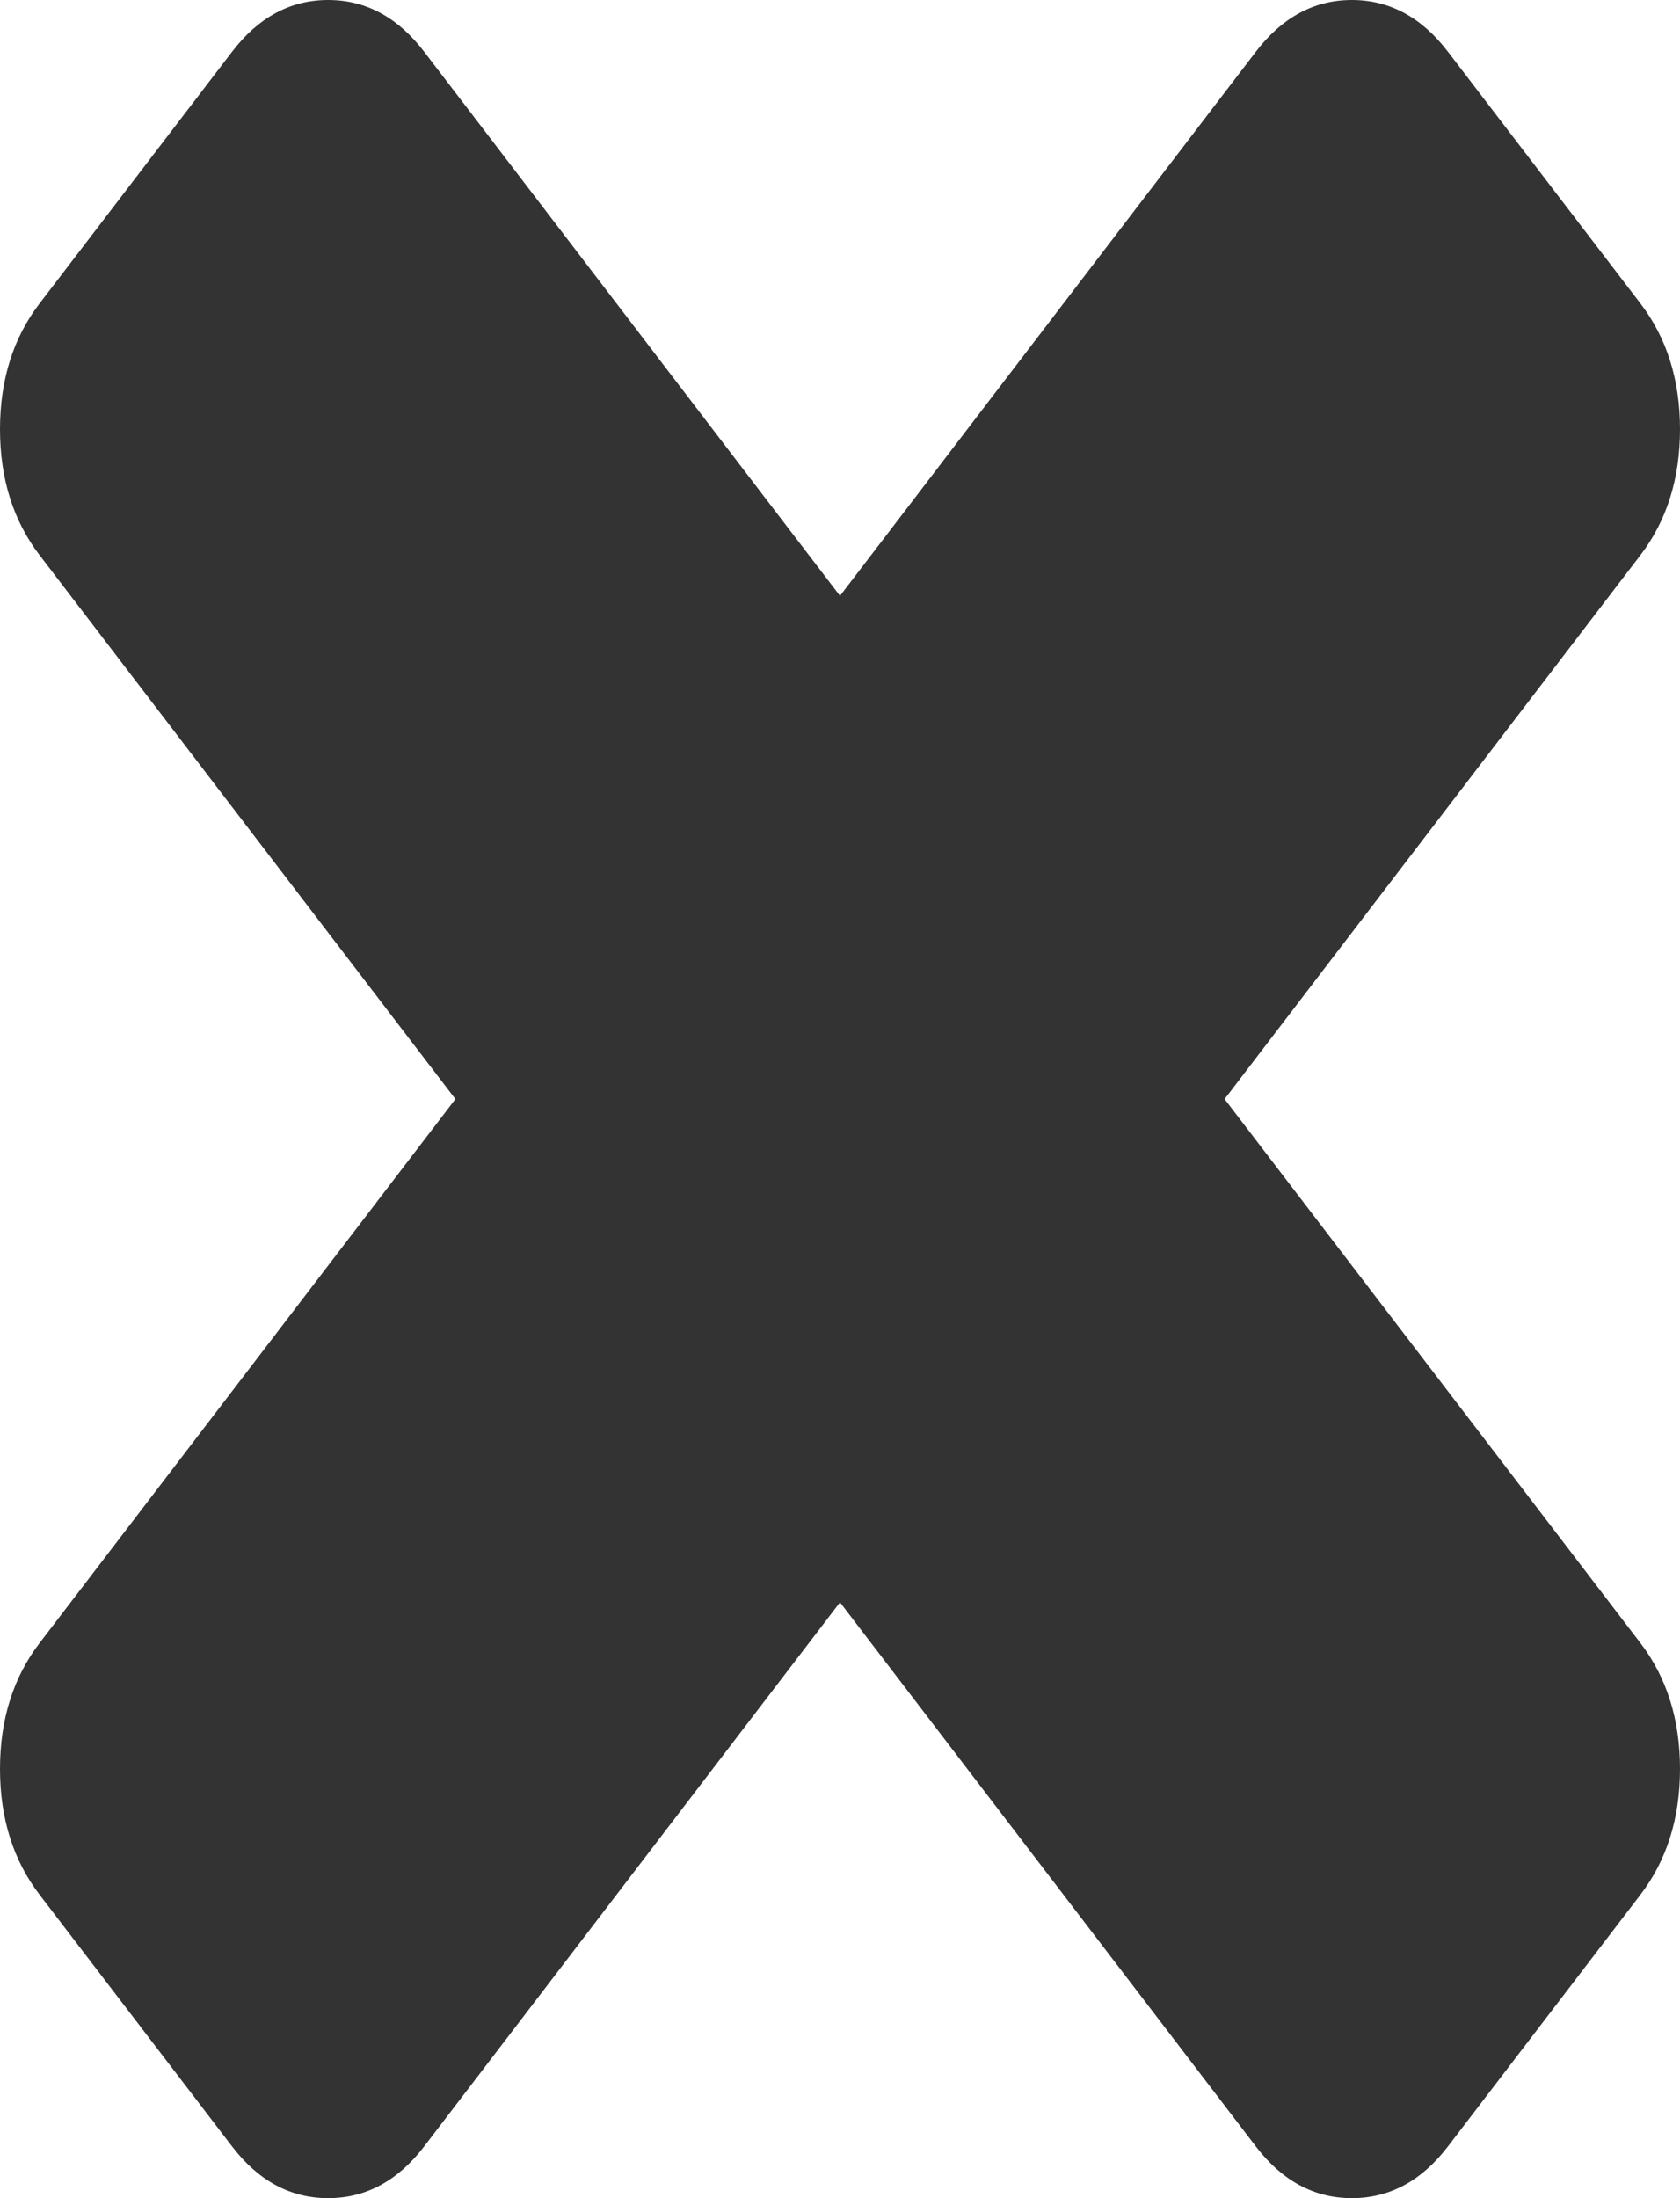 ﻿<?xml version="1.0" encoding="utf-8"?>
<svg version="1.1" xmlns:xlink="http://www.w3.org/1999/xlink" width="13px" height="17px" xmlns="http://www.w3.org/2000/svg">
  <g transform="matrix(1 0 0 1 -344 -110 )">
    <path d="M 12.694 12.707  C 12.898 12.974  13 13.299  13 13.68  C 13 14.062  12.898 14.386  12.694 14.653  L 11.205 16.599  C 11.001 16.866  10.753 17  10.461 17  C 10.169 17  9.921 16.866  9.717 16.599  L 6.5 12.392  L 3.283 16.599  C 3.079 16.866  2.831 17  2.539 17  C 2.247 17  1.999 16.866  1.795 16.599  L 0.306 14.653  C 0.102 14.386  0 14.062  0 13.68  C 0 13.299  0.102 12.974  0.306 12.707  L 3.524 8.5  L 0.306 4.293  C 0.102 4.026  0 3.701  0 3.32  C 0 2.938  0.102 2.614  0.306 2.347  L 1.795 0.401  C 1.999 0.134  2.247 0  2.539 0  C 2.831 0  3.079 0.134  3.283 0.401  L 6.5 4.608  L 9.717 0.401  C 9.921 0.134  10.169 0  10.461 0  C 10.753 0  11.001 0.134  11.205 0.401  L 12.694 2.347  C 12.898 2.614  13 2.938  13 3.32  C 13 3.701  12.898 4.026  12.694 4.293  L 9.476 8.5  L 12.694 12.707  Z " fill-rule="nonzero" fill="#333333" stroke="none" transform="matrix(1 0 0 1 344 110 )" />
  </g>
</svg>
